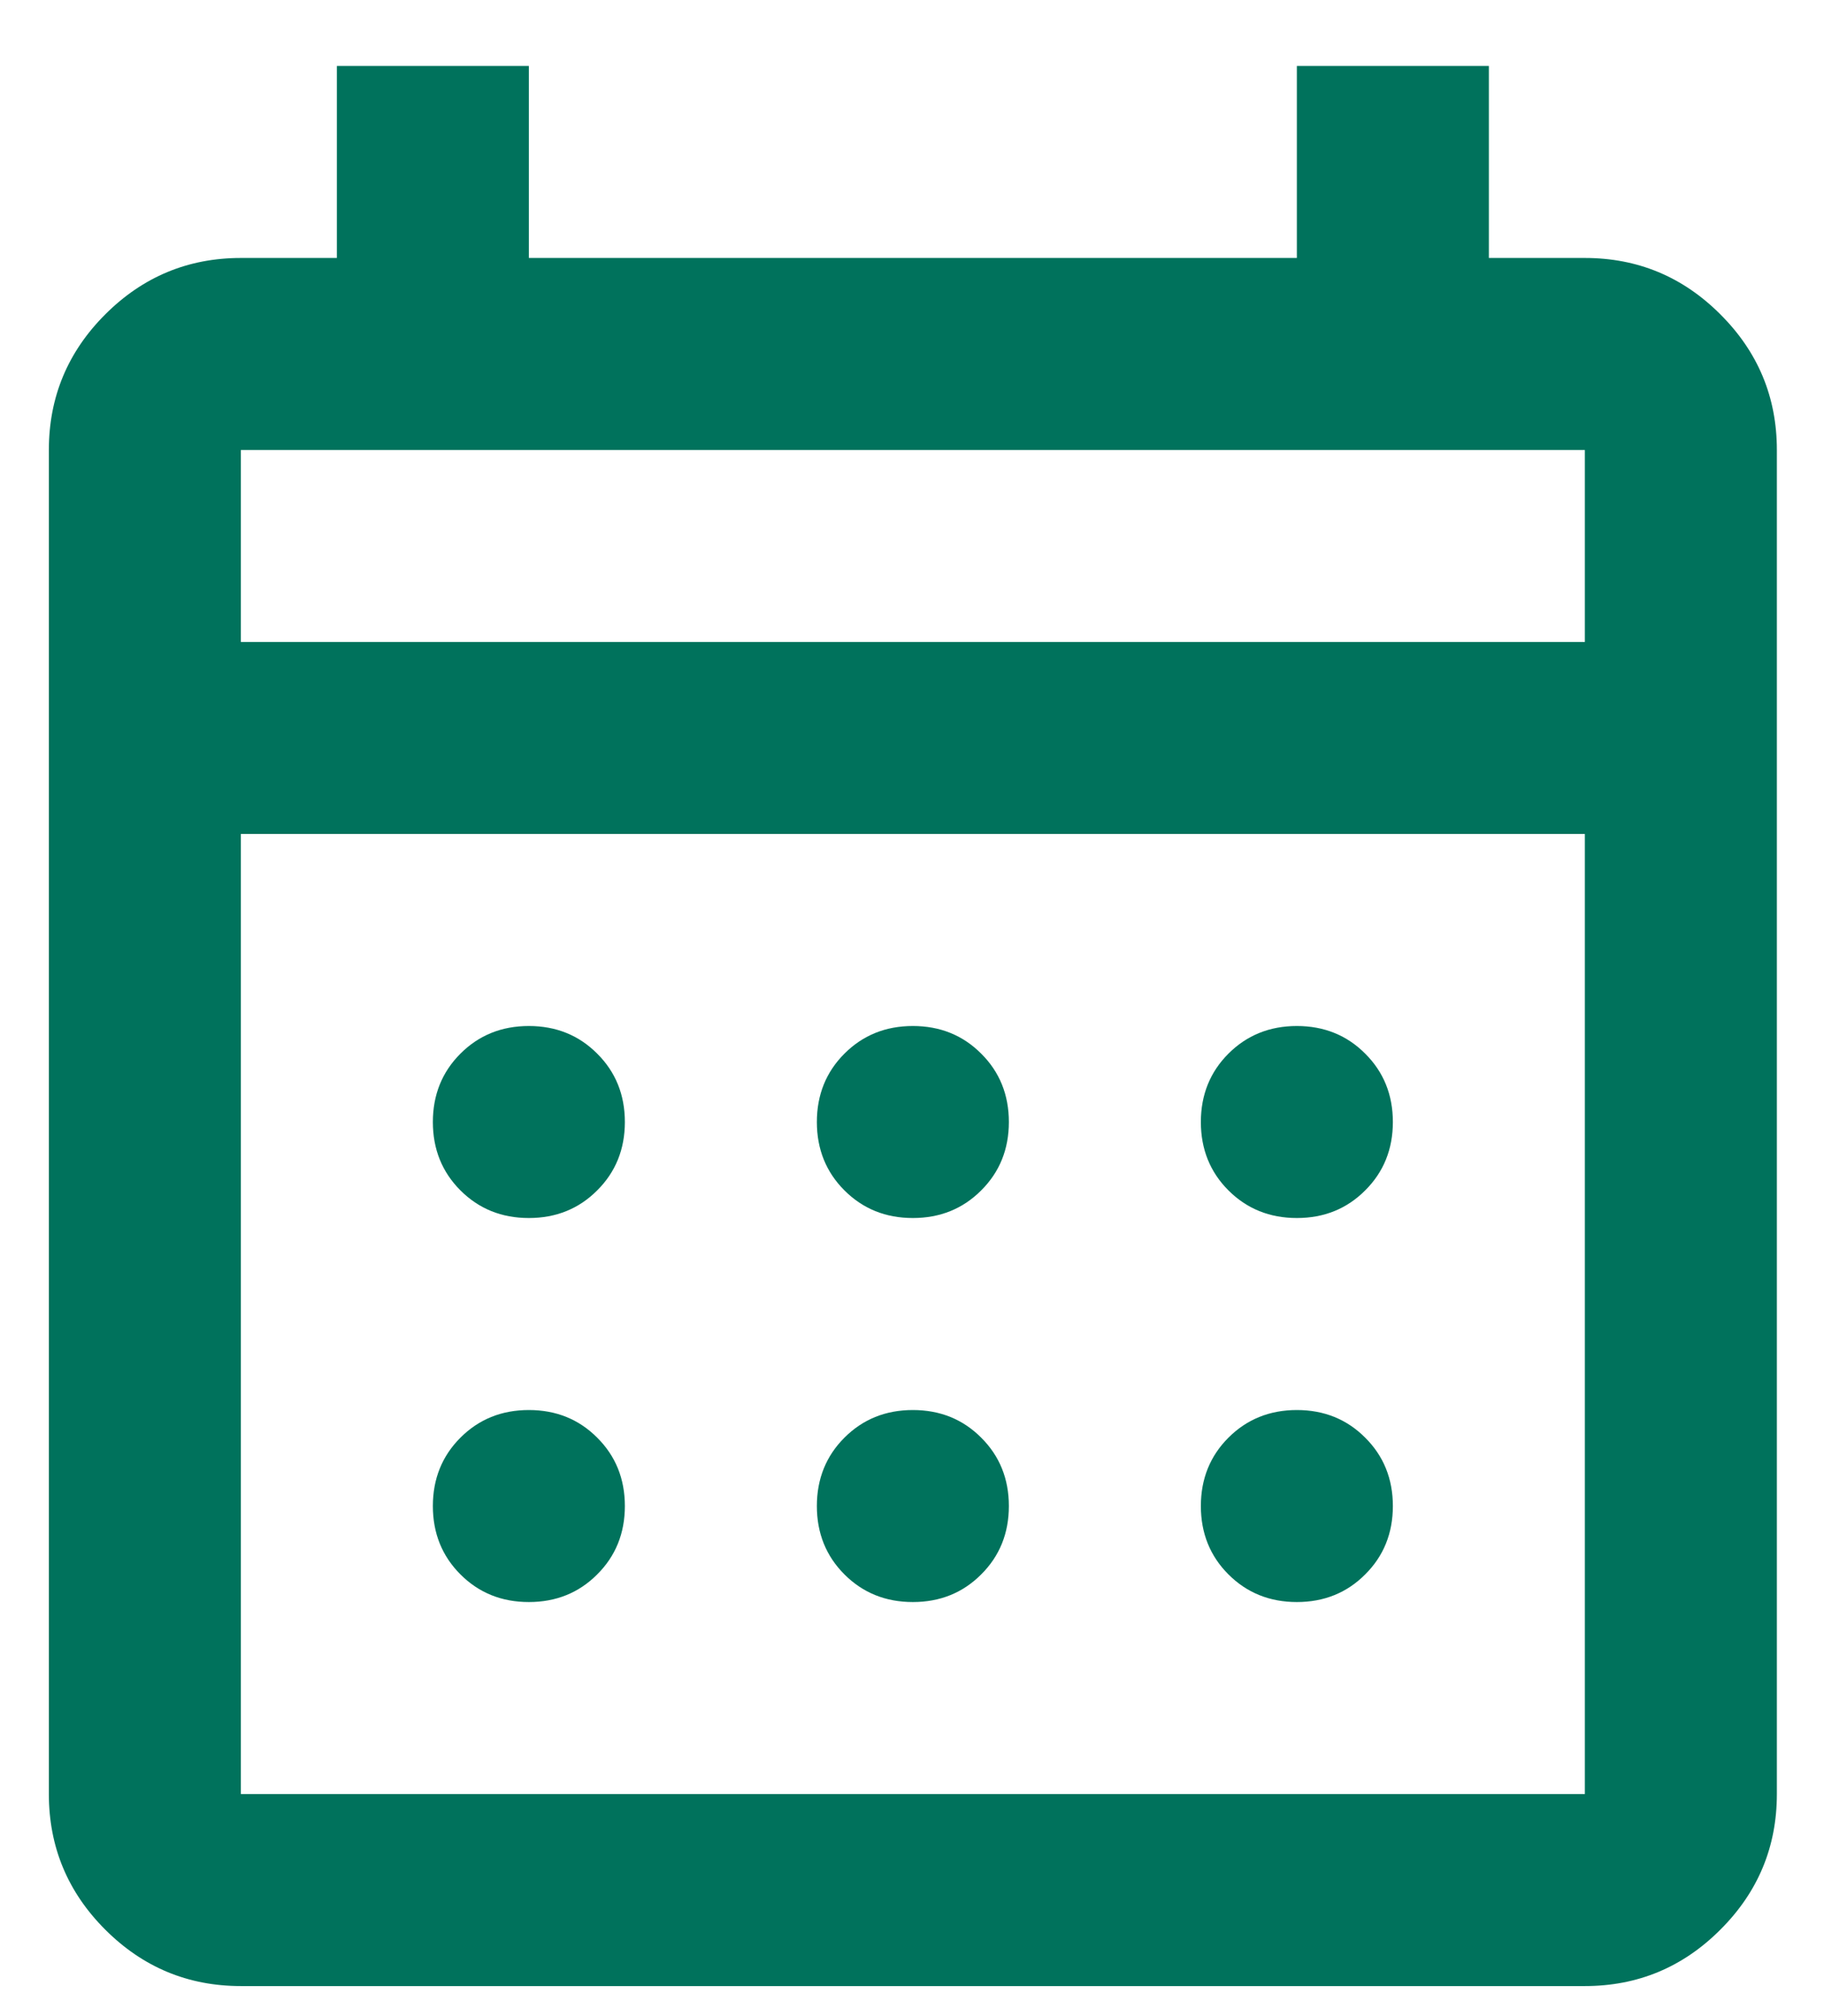 <svg width="19" height="21" viewBox="0 0 19 21" fill="none" xmlns="http://www.w3.org/2000/svg">
<path d="M2.509 20.687C1.959 20.687 1.488 20.491 1.096 20.099C0.705 19.708 0.509 19.237 0.509 18.687V4.687C0.509 4.137 0.705 3.666 1.096 3.275C1.488 2.883 1.959 2.687 2.509 2.687H3.509V0.687H5.509V2.687H13.509V0.687H15.509V2.687H16.509C17.059 2.687 17.53 2.883 17.921 3.275C18.313 3.666 18.509 4.137 18.509 4.687V18.687C18.509 19.237 18.313 19.708 17.921 20.099C17.53 20.491 17.059 20.687 16.509 20.687H2.509ZM2.509 18.687H16.509V8.687H2.509V18.687ZM2.509 6.687H16.509V4.687H2.509V6.687ZM9.509 12.687C9.225 12.687 8.988 12.591 8.796 12.399C8.605 12.208 8.509 11.97 8.509 11.687C8.509 11.404 8.605 11.166 8.796 10.975C8.988 10.783 9.225 10.687 9.509 10.687C9.792 10.687 10.03 10.783 10.221 10.975C10.413 11.166 10.509 11.404 10.509 11.687C10.509 11.97 10.413 12.208 10.221 12.399C10.03 12.591 9.792 12.687 9.509 12.687ZM5.509 12.687C5.225 12.687 4.988 12.591 4.796 12.399C4.605 12.208 4.509 11.97 4.509 11.687C4.509 11.404 4.605 11.166 4.796 10.975C4.988 10.783 5.225 10.687 5.509 10.687C5.792 10.687 6.03 10.783 6.221 10.975C6.413 11.166 6.509 11.404 6.509 11.687C6.509 11.97 6.413 12.208 6.221 12.399C6.03 12.591 5.792 12.687 5.509 12.687ZM13.509 12.687C13.226 12.687 12.988 12.591 12.796 12.399C12.605 12.208 12.509 11.97 12.509 11.687C12.509 11.404 12.605 11.166 12.796 10.975C12.988 10.783 13.226 10.687 13.509 10.687C13.792 10.687 14.03 10.783 14.221 10.975C14.413 11.166 14.509 11.404 14.509 11.687C14.509 11.97 14.413 12.208 14.221 12.399C14.03 12.591 13.792 12.687 13.509 12.687ZM9.509 16.687C9.225 16.687 8.988 16.591 8.796 16.399C8.605 16.208 8.509 15.97 8.509 15.687C8.509 15.404 8.605 15.166 8.796 14.975C8.988 14.783 9.225 14.687 9.509 14.687C9.792 14.687 10.03 14.783 10.221 14.975C10.413 15.166 10.509 15.404 10.509 15.687C10.509 15.97 10.413 16.208 10.221 16.399C10.03 16.591 9.792 16.687 9.509 16.687ZM5.509 16.687C5.225 16.687 4.988 16.591 4.796 16.399C4.605 16.208 4.509 15.97 4.509 15.687C4.509 15.404 4.605 15.166 4.796 14.975C4.988 14.783 5.225 14.687 5.509 14.687C5.792 14.687 6.03 14.783 6.221 14.975C6.413 15.166 6.509 15.404 6.509 15.687C6.509 15.97 6.413 16.208 6.221 16.399C6.03 16.591 5.792 16.687 5.509 16.687ZM13.509 16.687C13.226 16.687 12.988 16.591 12.796 16.399C12.605 16.208 12.509 15.97 12.509 15.687C12.509 15.404 12.605 15.166 12.796 14.975C12.988 14.783 13.226 14.687 13.509 14.687C13.792 14.687 14.03 14.783 14.221 14.975C14.413 15.166 14.509 15.404 14.509 15.687C14.509 15.97 14.413 16.208 14.221 16.399C14.03 16.591 13.792 16.687 13.509 16.687Z" fill="#00725C"/>
</svg>
